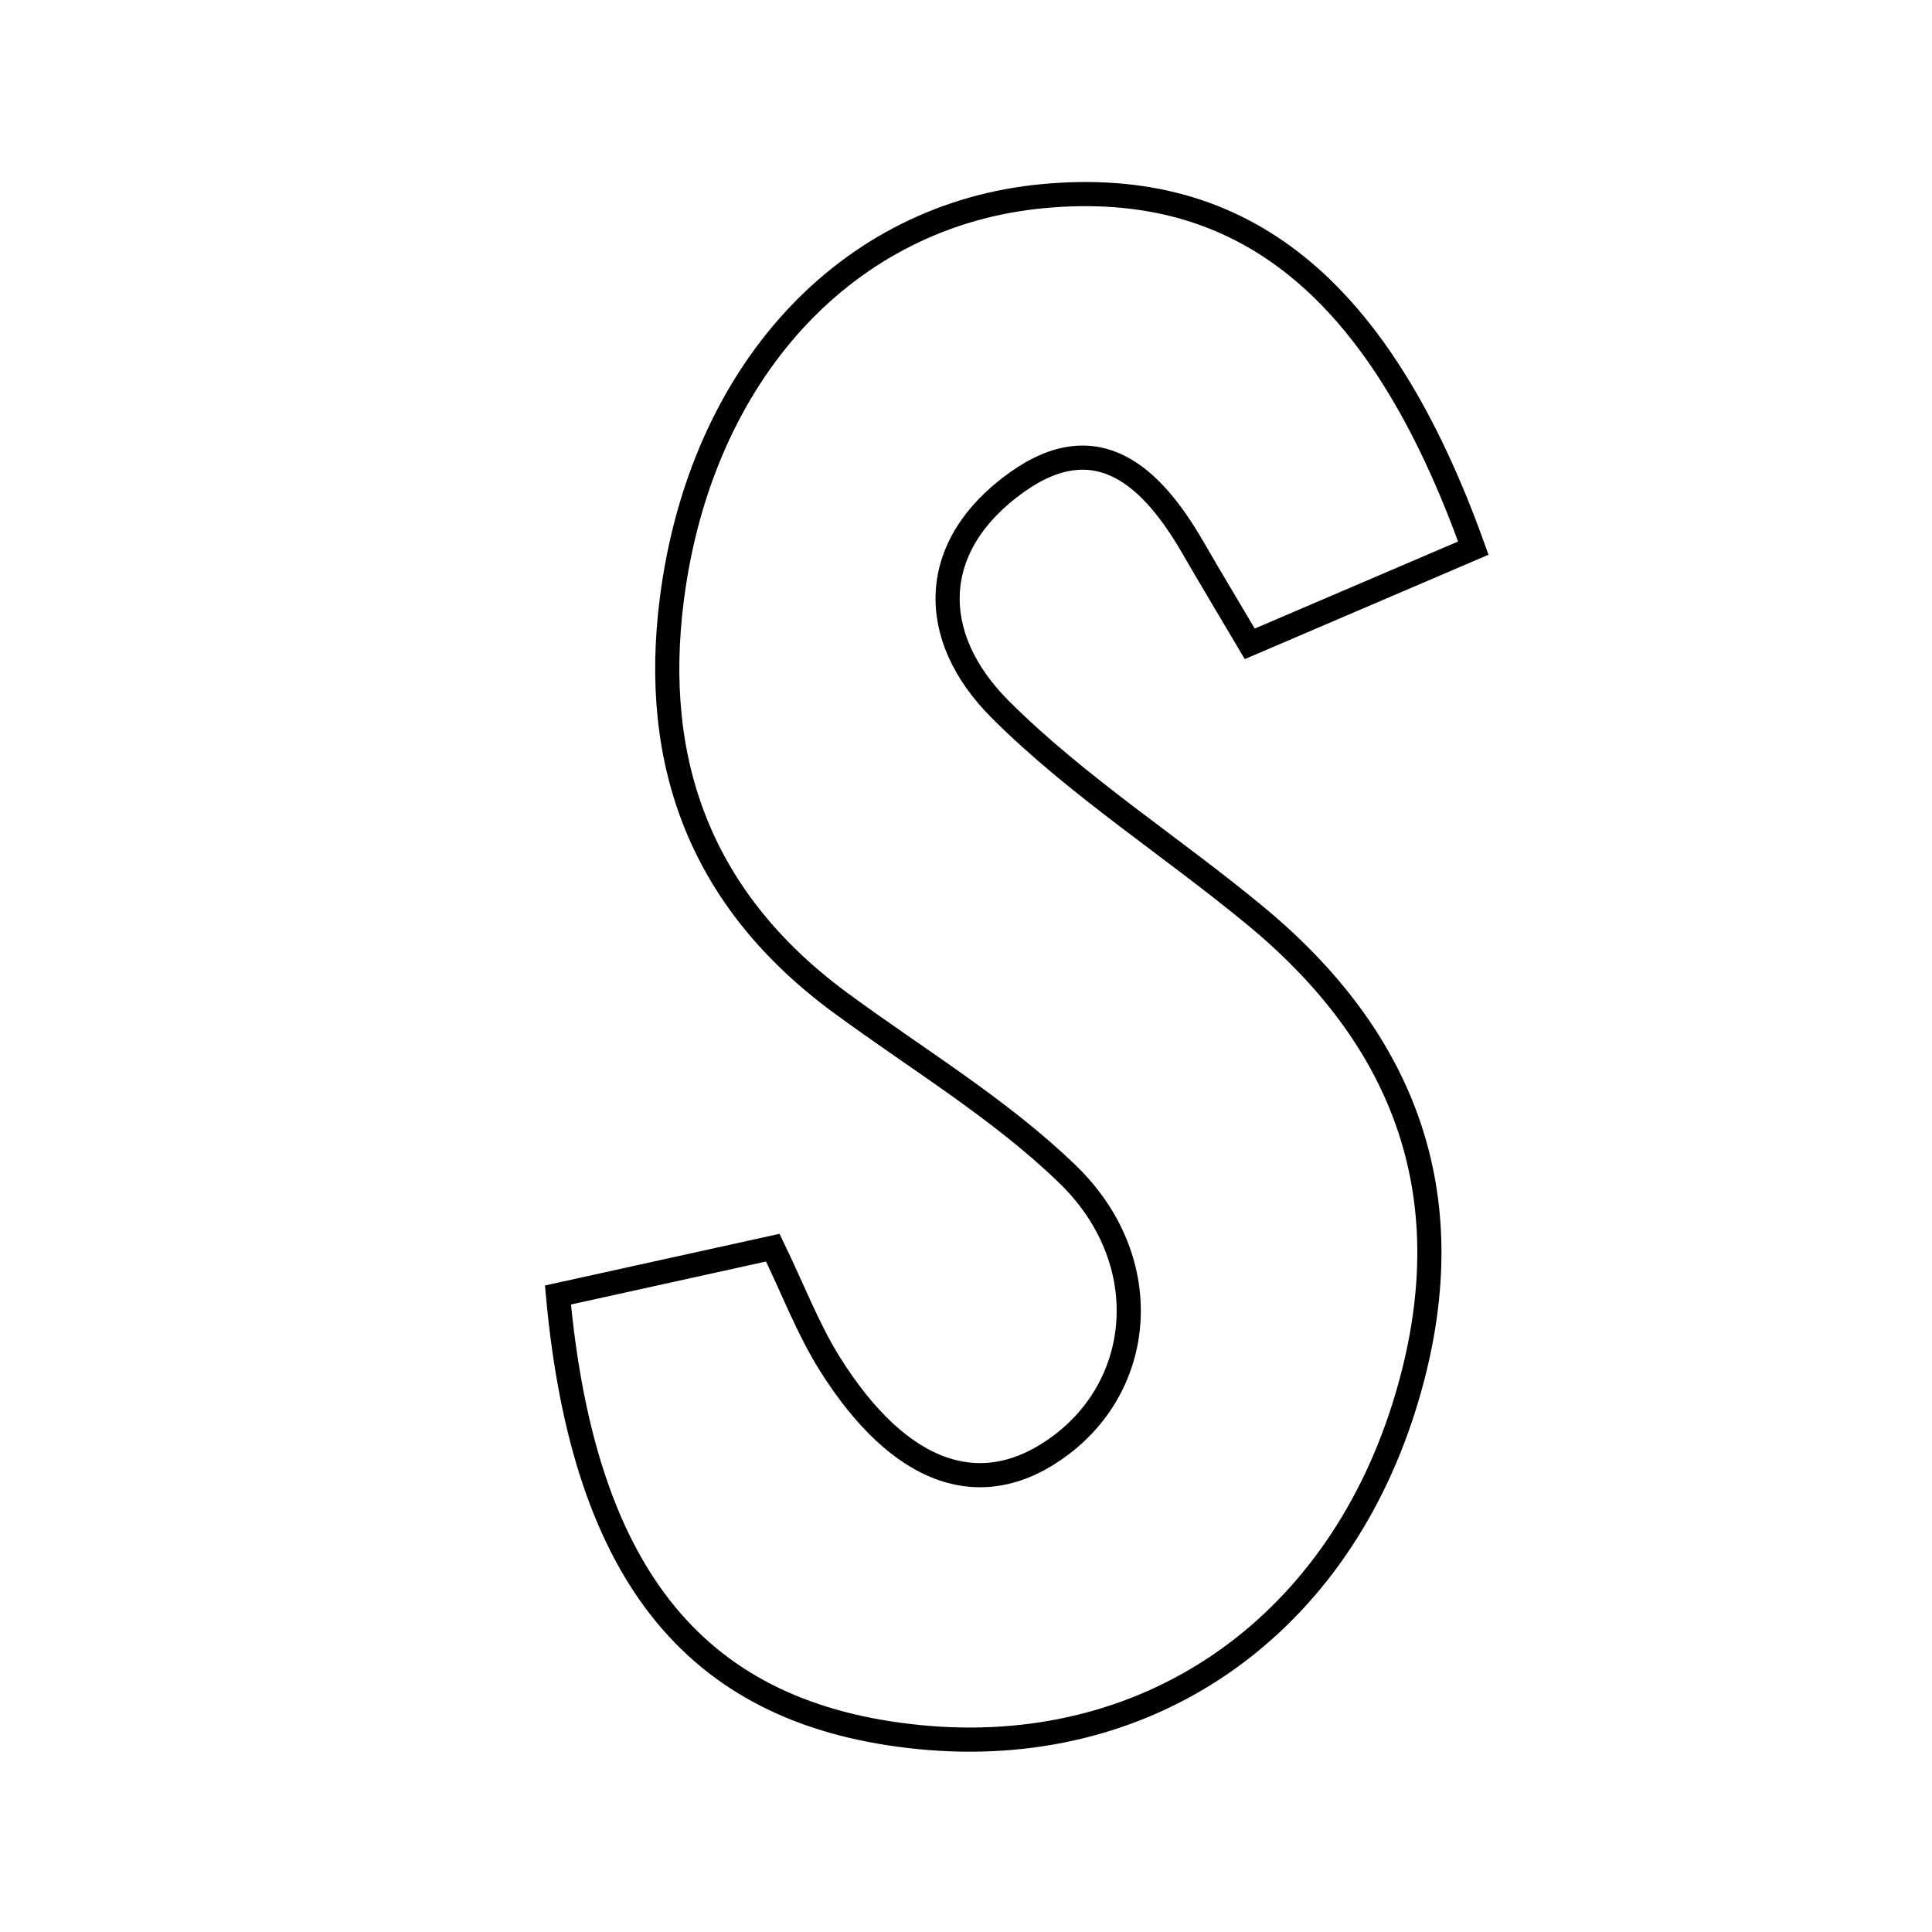 <svg xmlns="http://www.w3.org/2000/svg" viewBox="0.0 0.0 24.0 24.0" height="200px" width="200px"><path fill="none" stroke="black" stroke-width=".3" stroke-opacity="1.0"  filling="0" d="M12.962 2.436 C15.428 2.207 17.135 3.55 18.302 6.809 C17.438 7.179 16.558 7.556 15.525 7.998 C15.251 7.534 15.034 7.175 14.824 6.811 C14.317 5.931 13.639 5.275 12.635 5.988 C11.529 6.774 11.515 7.902 12.424 8.811 C13.382 9.769 14.552 10.512 15.602 11.382 C17.56 13.004 18.214 15.029 17.438 17.488 C16.561 20.263 14.23 21.857 11.421 21.579 C8.695 21.31 7.255 19.633 6.931 16.087 C7.867 15.881 8.654 15.708 9.6 15.499 C9.855 16.027 10.038 16.509 10.305 16.937 C11.185 18.343 12.216 18.687 13.193 17.941 C14.232 17.149 14.338 15.628 13.261 14.586 C12.418 13.77 11.383 13.152 10.431 12.45 C8.731 11.195 8.079 9.51 8.347 7.434 C8.71 4.626 10.517 2.662 12.962 2.436"></path></svg>